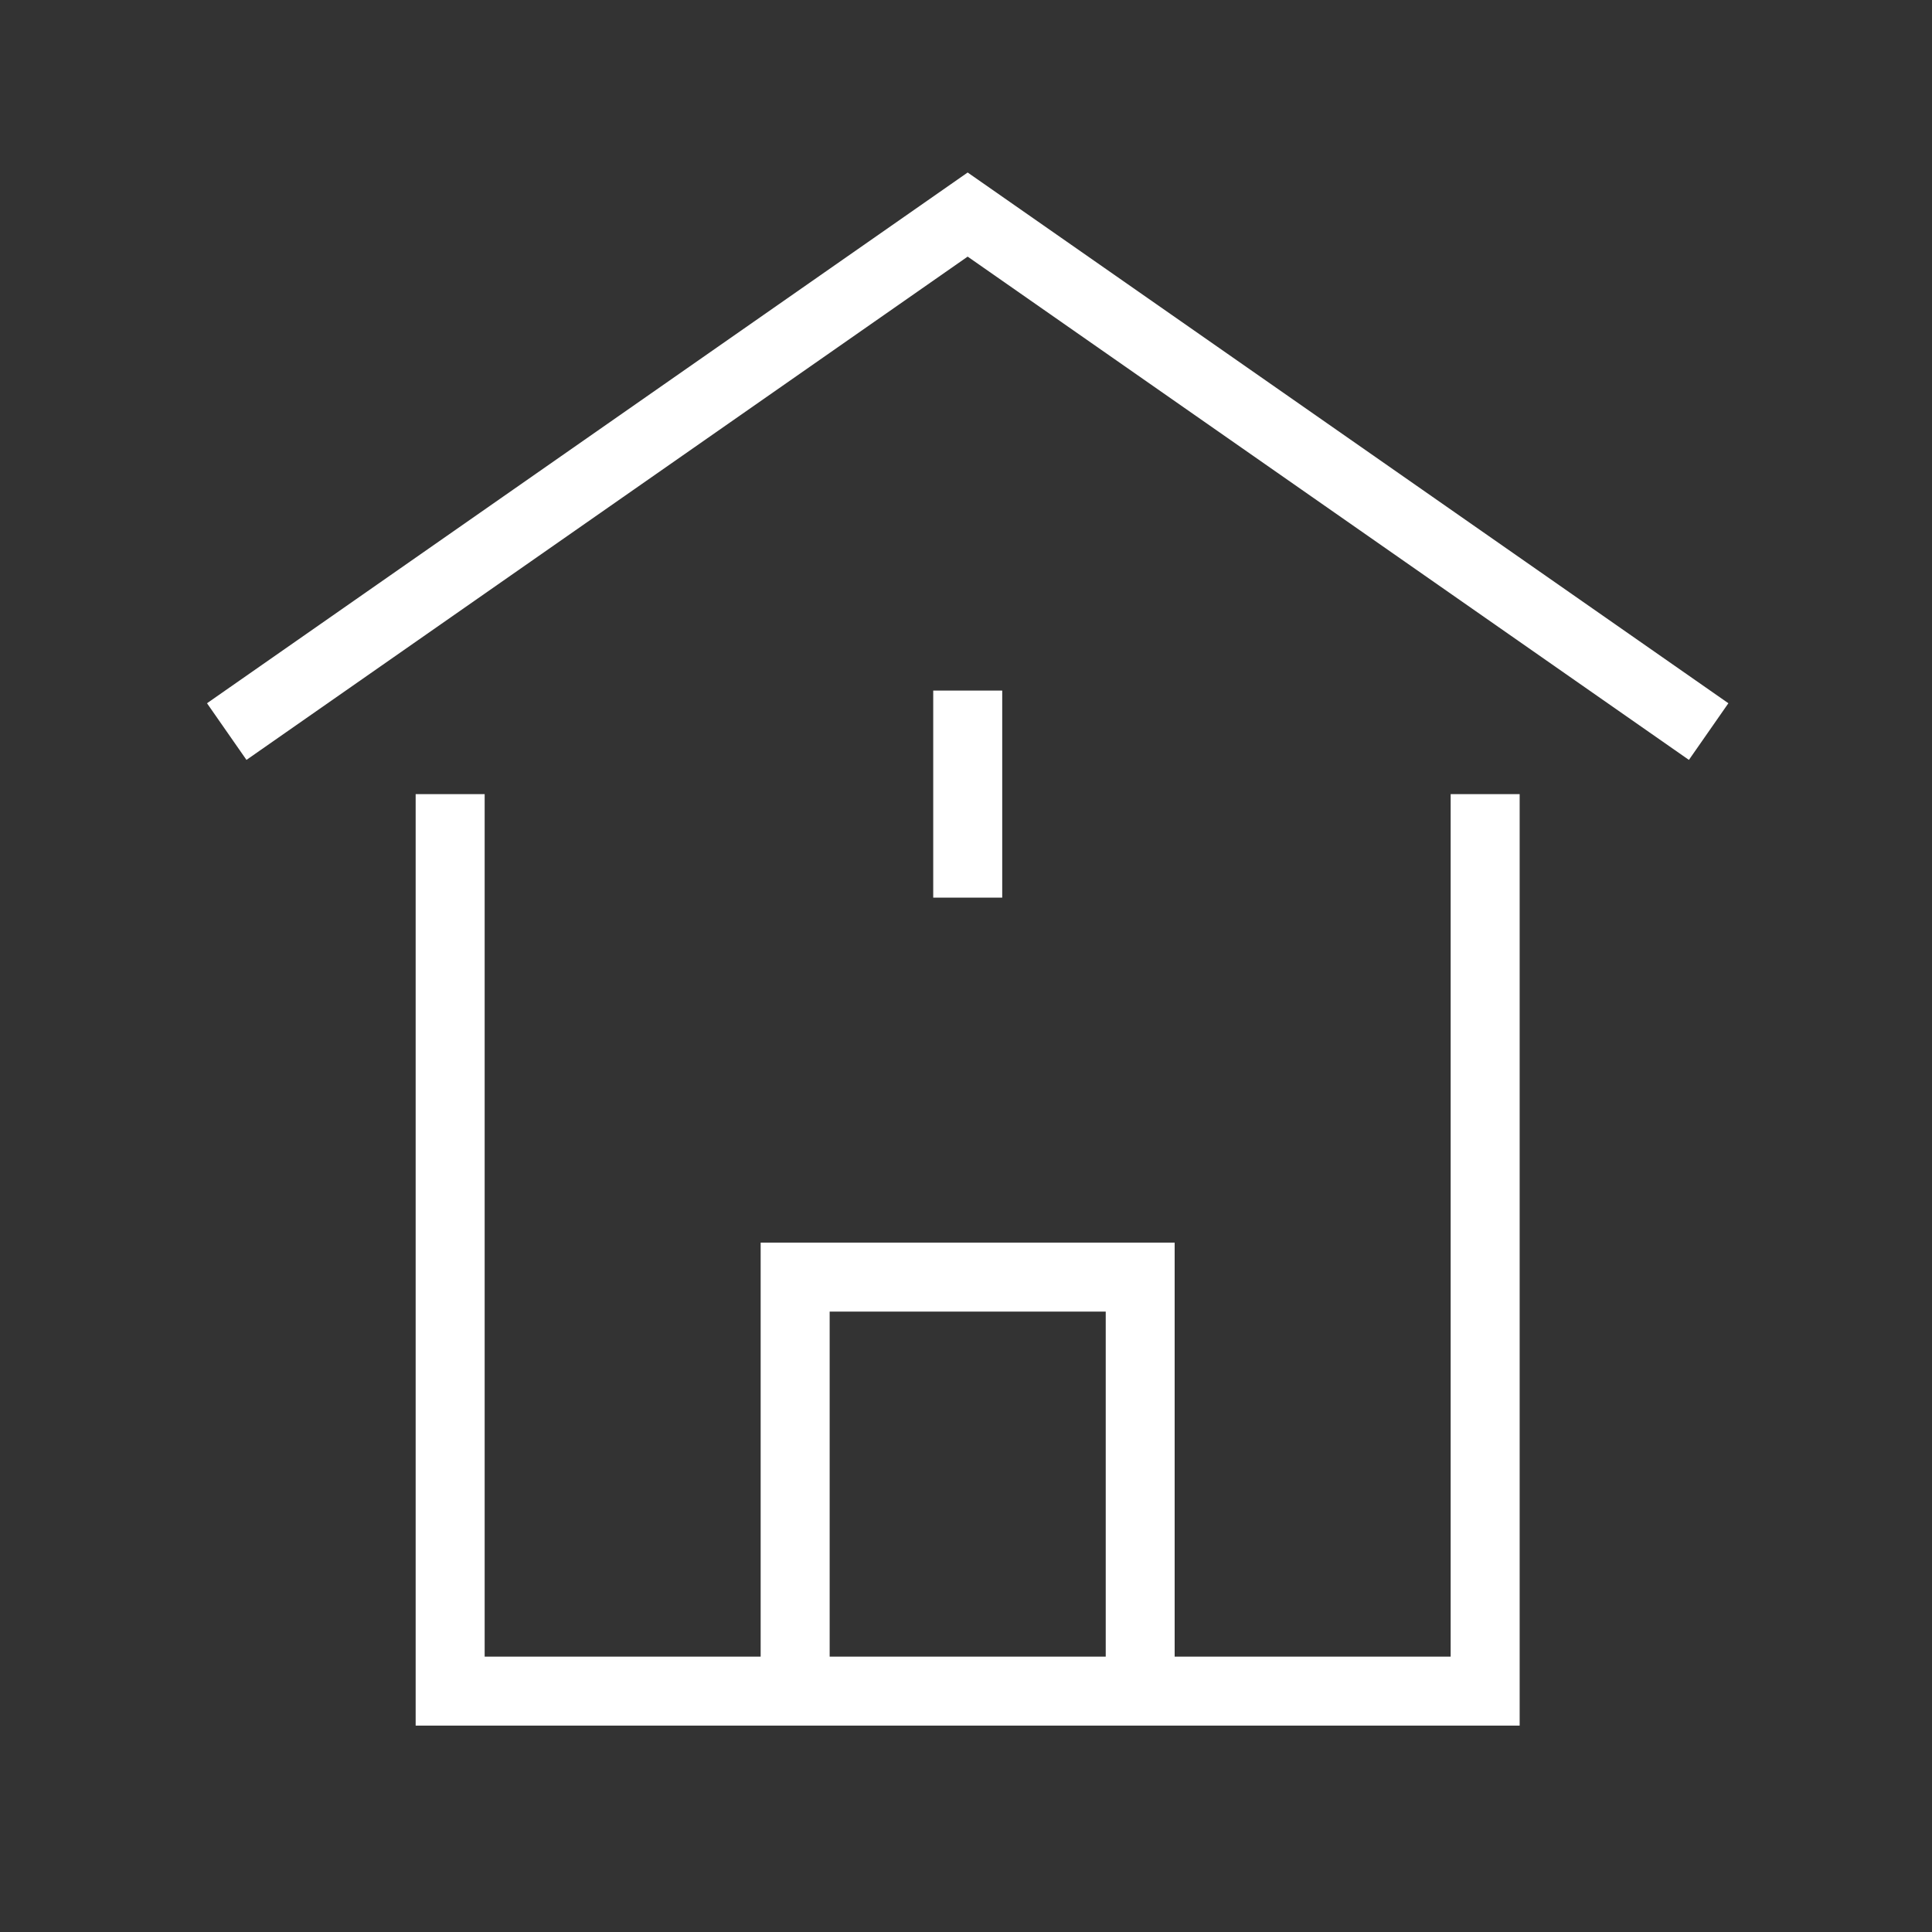 <svg xmlns="http://www.w3.org/2000/svg" width="28" height="28" viewBox="0 0 28 28">
  <rect x="0" y="0" width="28" height="28" fill="#333333" stroke="none"/>
  <path fill="#ffffff" fill-rule="evenodd" d="M14.024,2.5 L25.049,10.192 L24.477,11.013 L14.024,3.719 L3.572,11.013 L3,10.192 L14.024,2.5 Z M21.024,11.509 L22.024,11.509 L22.024,25.009 L17.024,25.009 L11.024,25.009 L6.024,25.009 L6.024,11.509 L7.024,11.509 L7.024,24.009 L11.024,24.009 L11.024,18.009 L17.024,18.009 L17.024,24.009 L21.024,24.009 L21.024,11.509 Z M12.024,24.009 L16.025,24.009 L16.025,19.009 L12.024,19.009 L12.024,24.009 Z M13.525,13.009 L13.525,10.008 L14.525,10.008 L14.525,13.009 L13.525,13.009 Z"/>
</svg>
